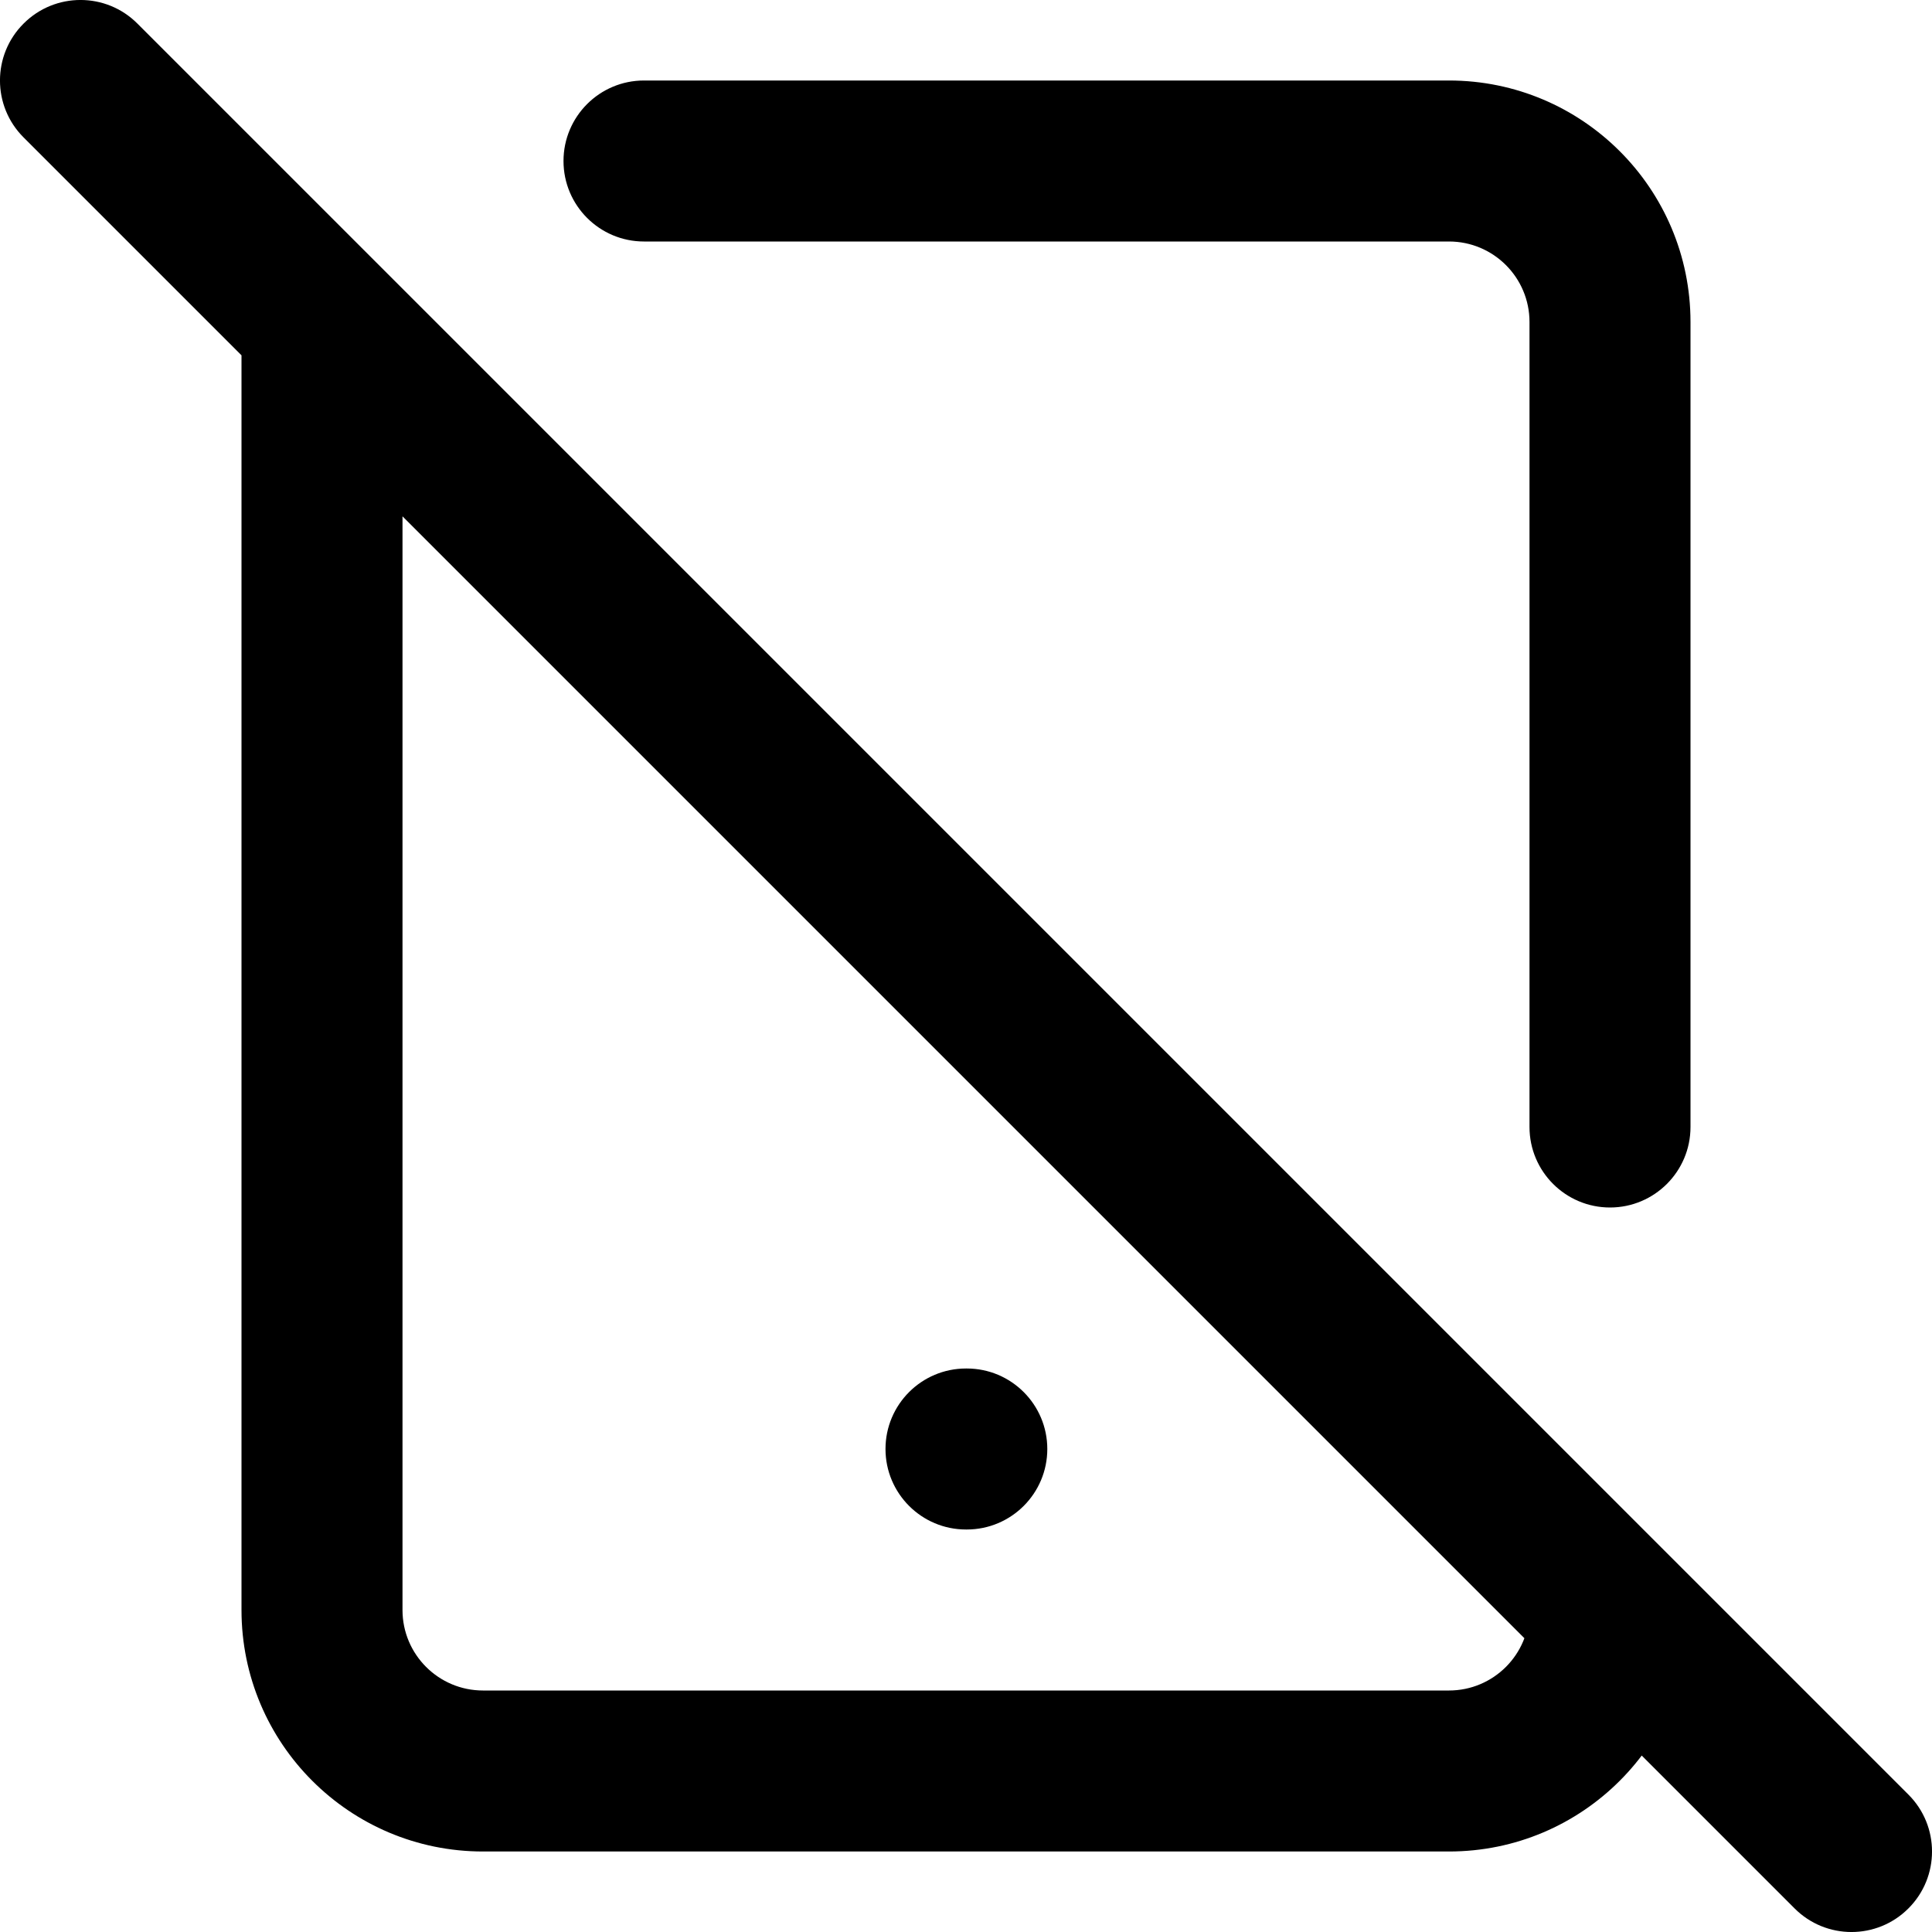 <svg width="24" height="24" viewBox="0 0 24 24" fill="none" xmlns="http://www.w3.org/2000/svg">
<path d="M5 4C5 3.448 4.552 3 4 3C3.448 3 3 3.448 3 4H5ZM21 20C21 19.448 20.552 19 20 19C19.448 19 19 19.448 19 20H21ZM12 17C11.448 17 11 17.448 11 18C11 18.552 11.448 19 12 19V17ZM12.01 19C12.562 19 13.01 18.552 13.01 18C13.01 17.448 12.562 17 12.01 17V19ZM1.707 0.293C1.317 -0.098 0.683 -0.098 0.293 0.293C-0.098 0.683 -0.098 1.317 0.293 1.707L1.707 0.293ZM22.293 23.707C22.683 24.098 23.317 24.098 23.707 23.707C24.098 23.317 24.098 22.683 23.707 22.293L22.293 23.707ZM8 1C7.448 1 7 1.448 7 2C7 2.552 7.448 3 8 3V1ZM19 14C19 14.552 19.448 15 20 15C20.552 15 21 14.552 21 14H19ZM18 21H6V23H18V21ZM6 21C5.448 21 5 20.552 5 20H3C3 21.657 4.343 23 6 23V21ZM5 20V4H3V20H5ZM18 3C18.552 3 19 3.448 19 4H21C21 2.343 19.657 1 18 1V3ZM19 20C19 20.552 18.552 21 18 21V23C19.657 23 21 21.657 21 20H19ZM12 19H12.01V17H12V19ZM0.293 1.707L22.293 23.707L23.707 22.293L1.707 0.293L0.293 1.707ZM8 3H18V1H8V3ZM19 4V14H21V4H19Z" fill="black"/>
</svg>
